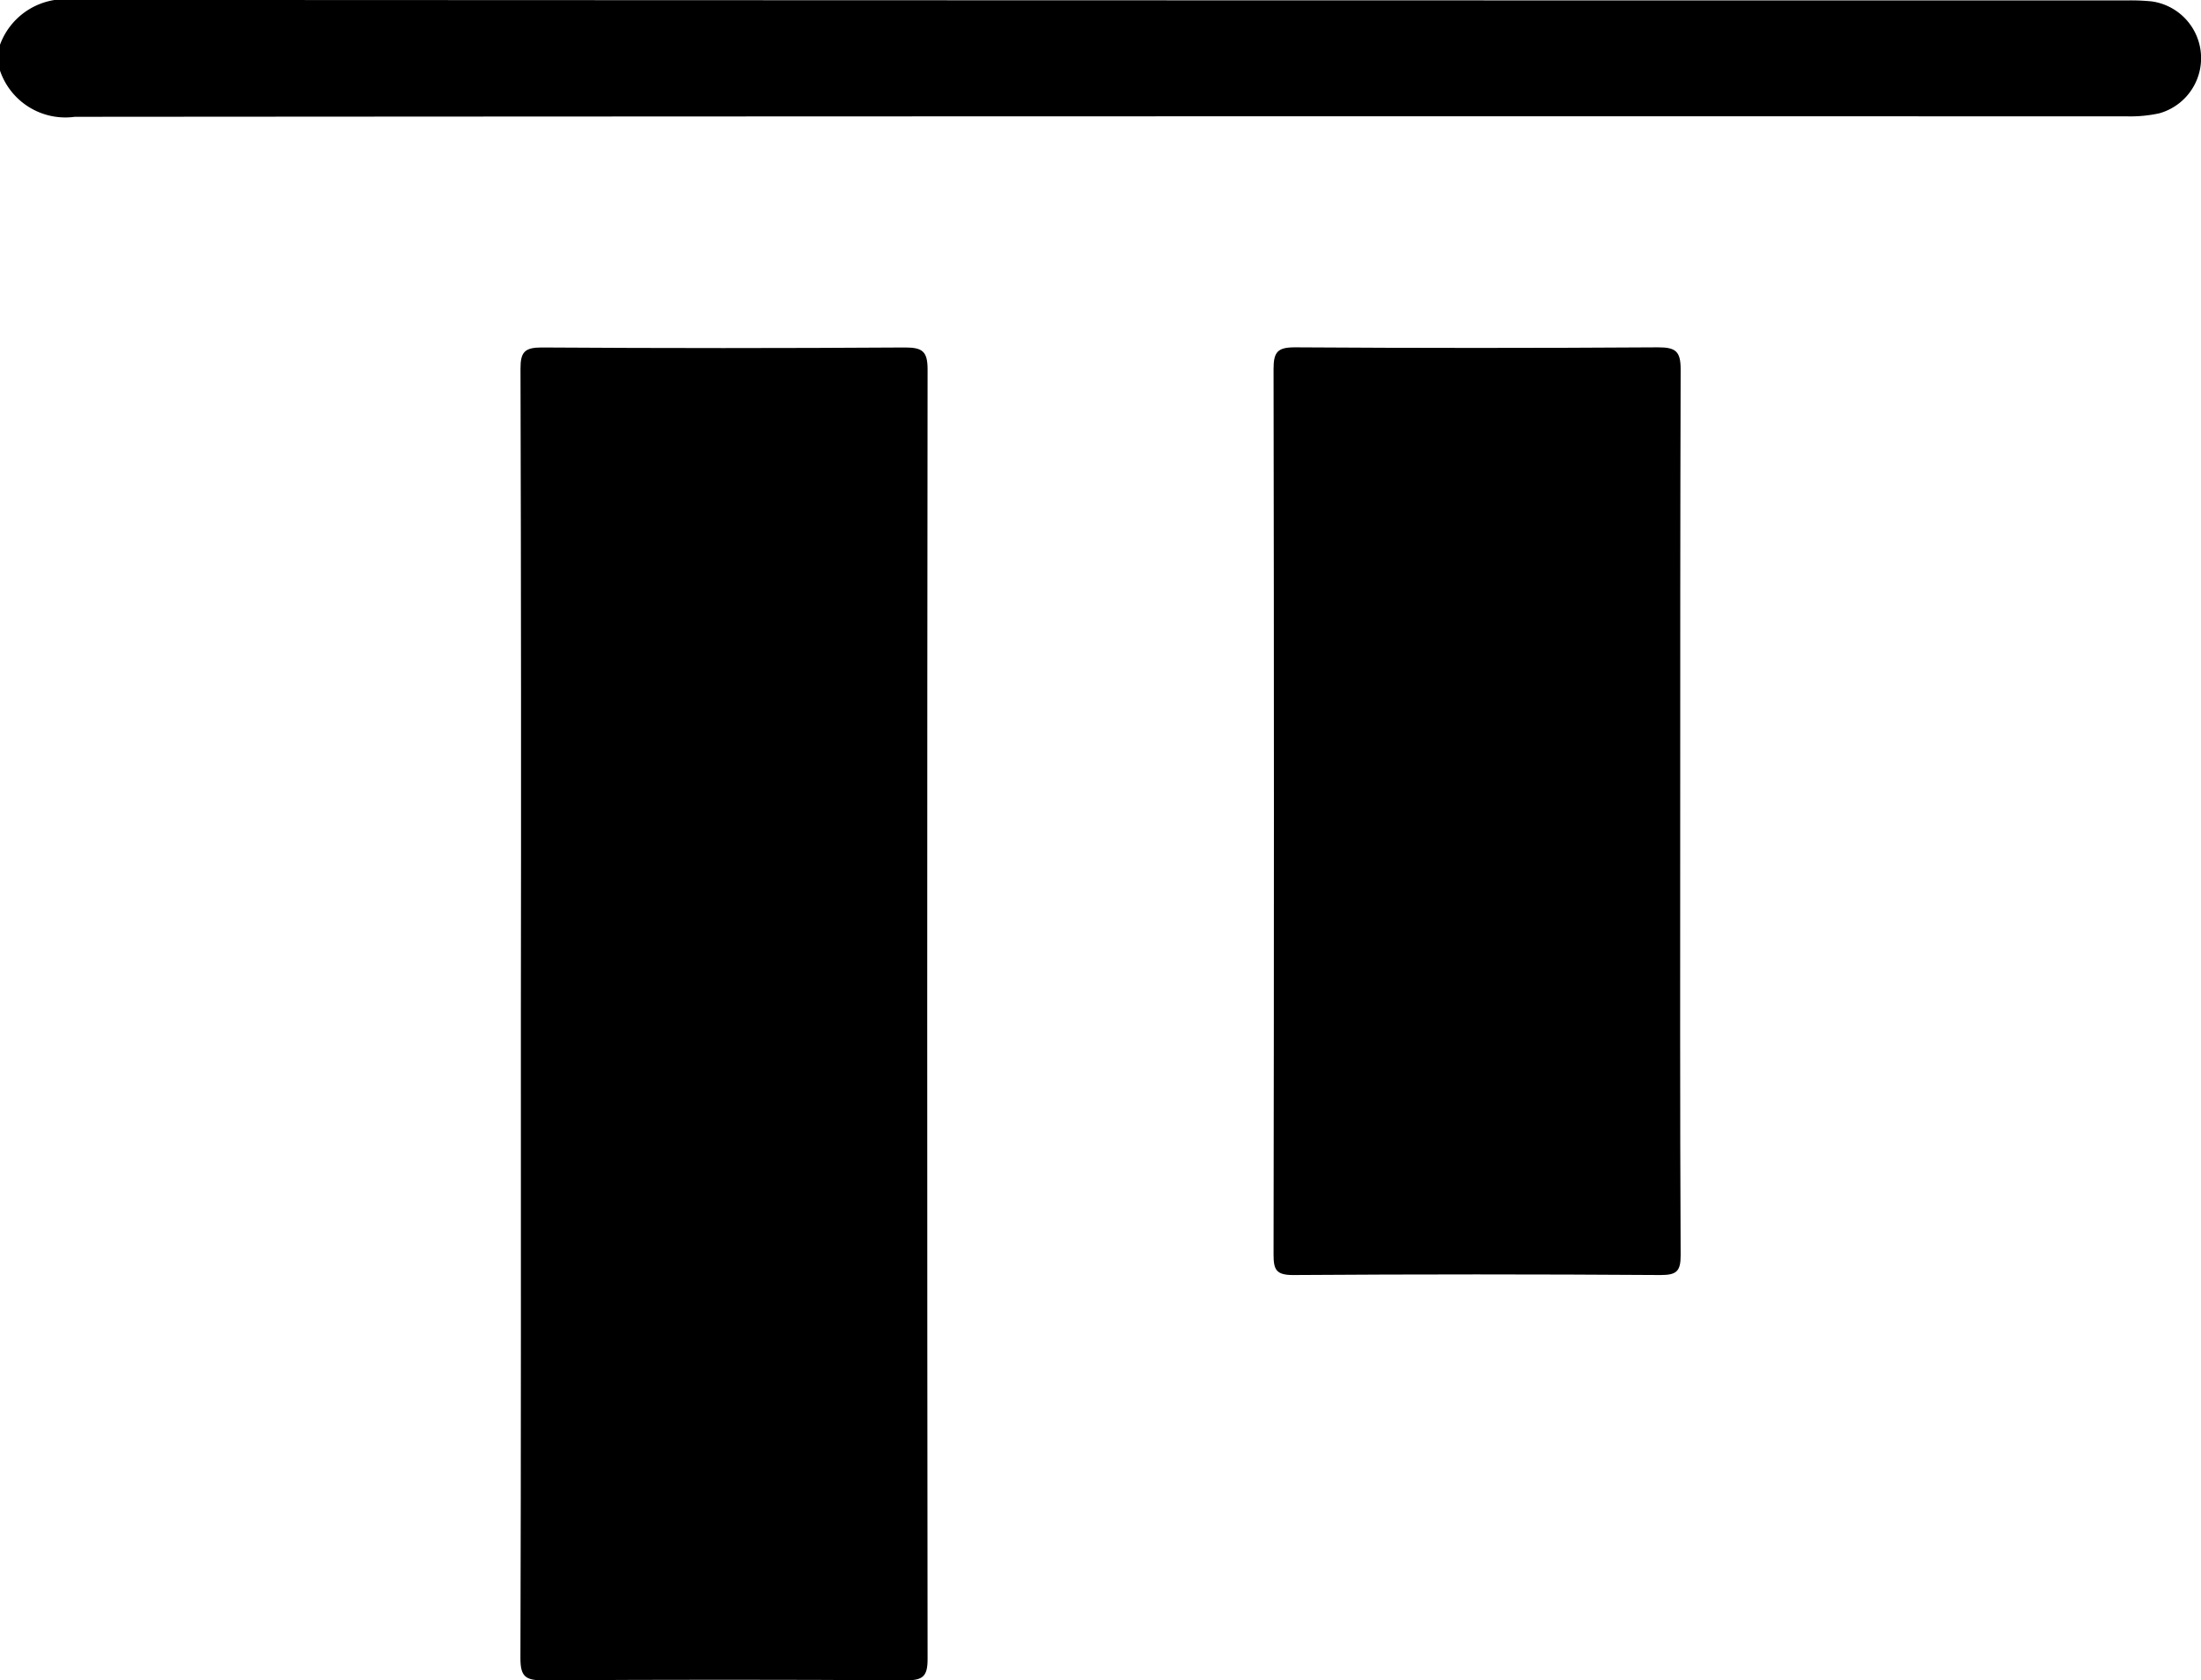 <svg xmlns="http://www.w3.org/2000/svg" width="30.002" height="22.902" viewBox="0 0 30.002 22.902"><g transform="translate(0 22.902) rotate(-90)"><path d="M.63,0A.941.941,0,0,0,0,1.02Q.01,15.009.006,29a1.852,1.852,0,0,0,.042.435.781.781,0,0,0,1.525-.105,2.916,2.916,0,0,0,.013-.351q0-13.974.007-27.948A.948.948,0,0,0,.982,0Z" transform="translate(21.31 0)"/><path d="M9.09.006C6.161.006,3.231.009.3,0,.054,0,0,.068,0,.307Q.016,2.782,0,5.258c0,.229.056.292.289.292q8.789-.01,17.577,0c.248,0,.3-.07.3-.309q-.016-2.475,0-4.951c0-.232-.062-.29-.291-.289Q13.484.013,9.09.006Z" transform="translate(0 7.094)"/><path d="M6.308,5.543c2.012,0,4.024,0,6.036.006.246,0,.3-.067.3-.307q-.016-2.476,0-4.952c0-.234-.063-.29-.293-.29Q6.318.01.282,0C.077,0,0,.031,0,.265q.017,2.5,0,5.01c0,.217.049.275.271.274C2.284,5.539,4.3,5.543,6.308,5.543Z" transform="translate(5.524 17.36)"/></g></svg>